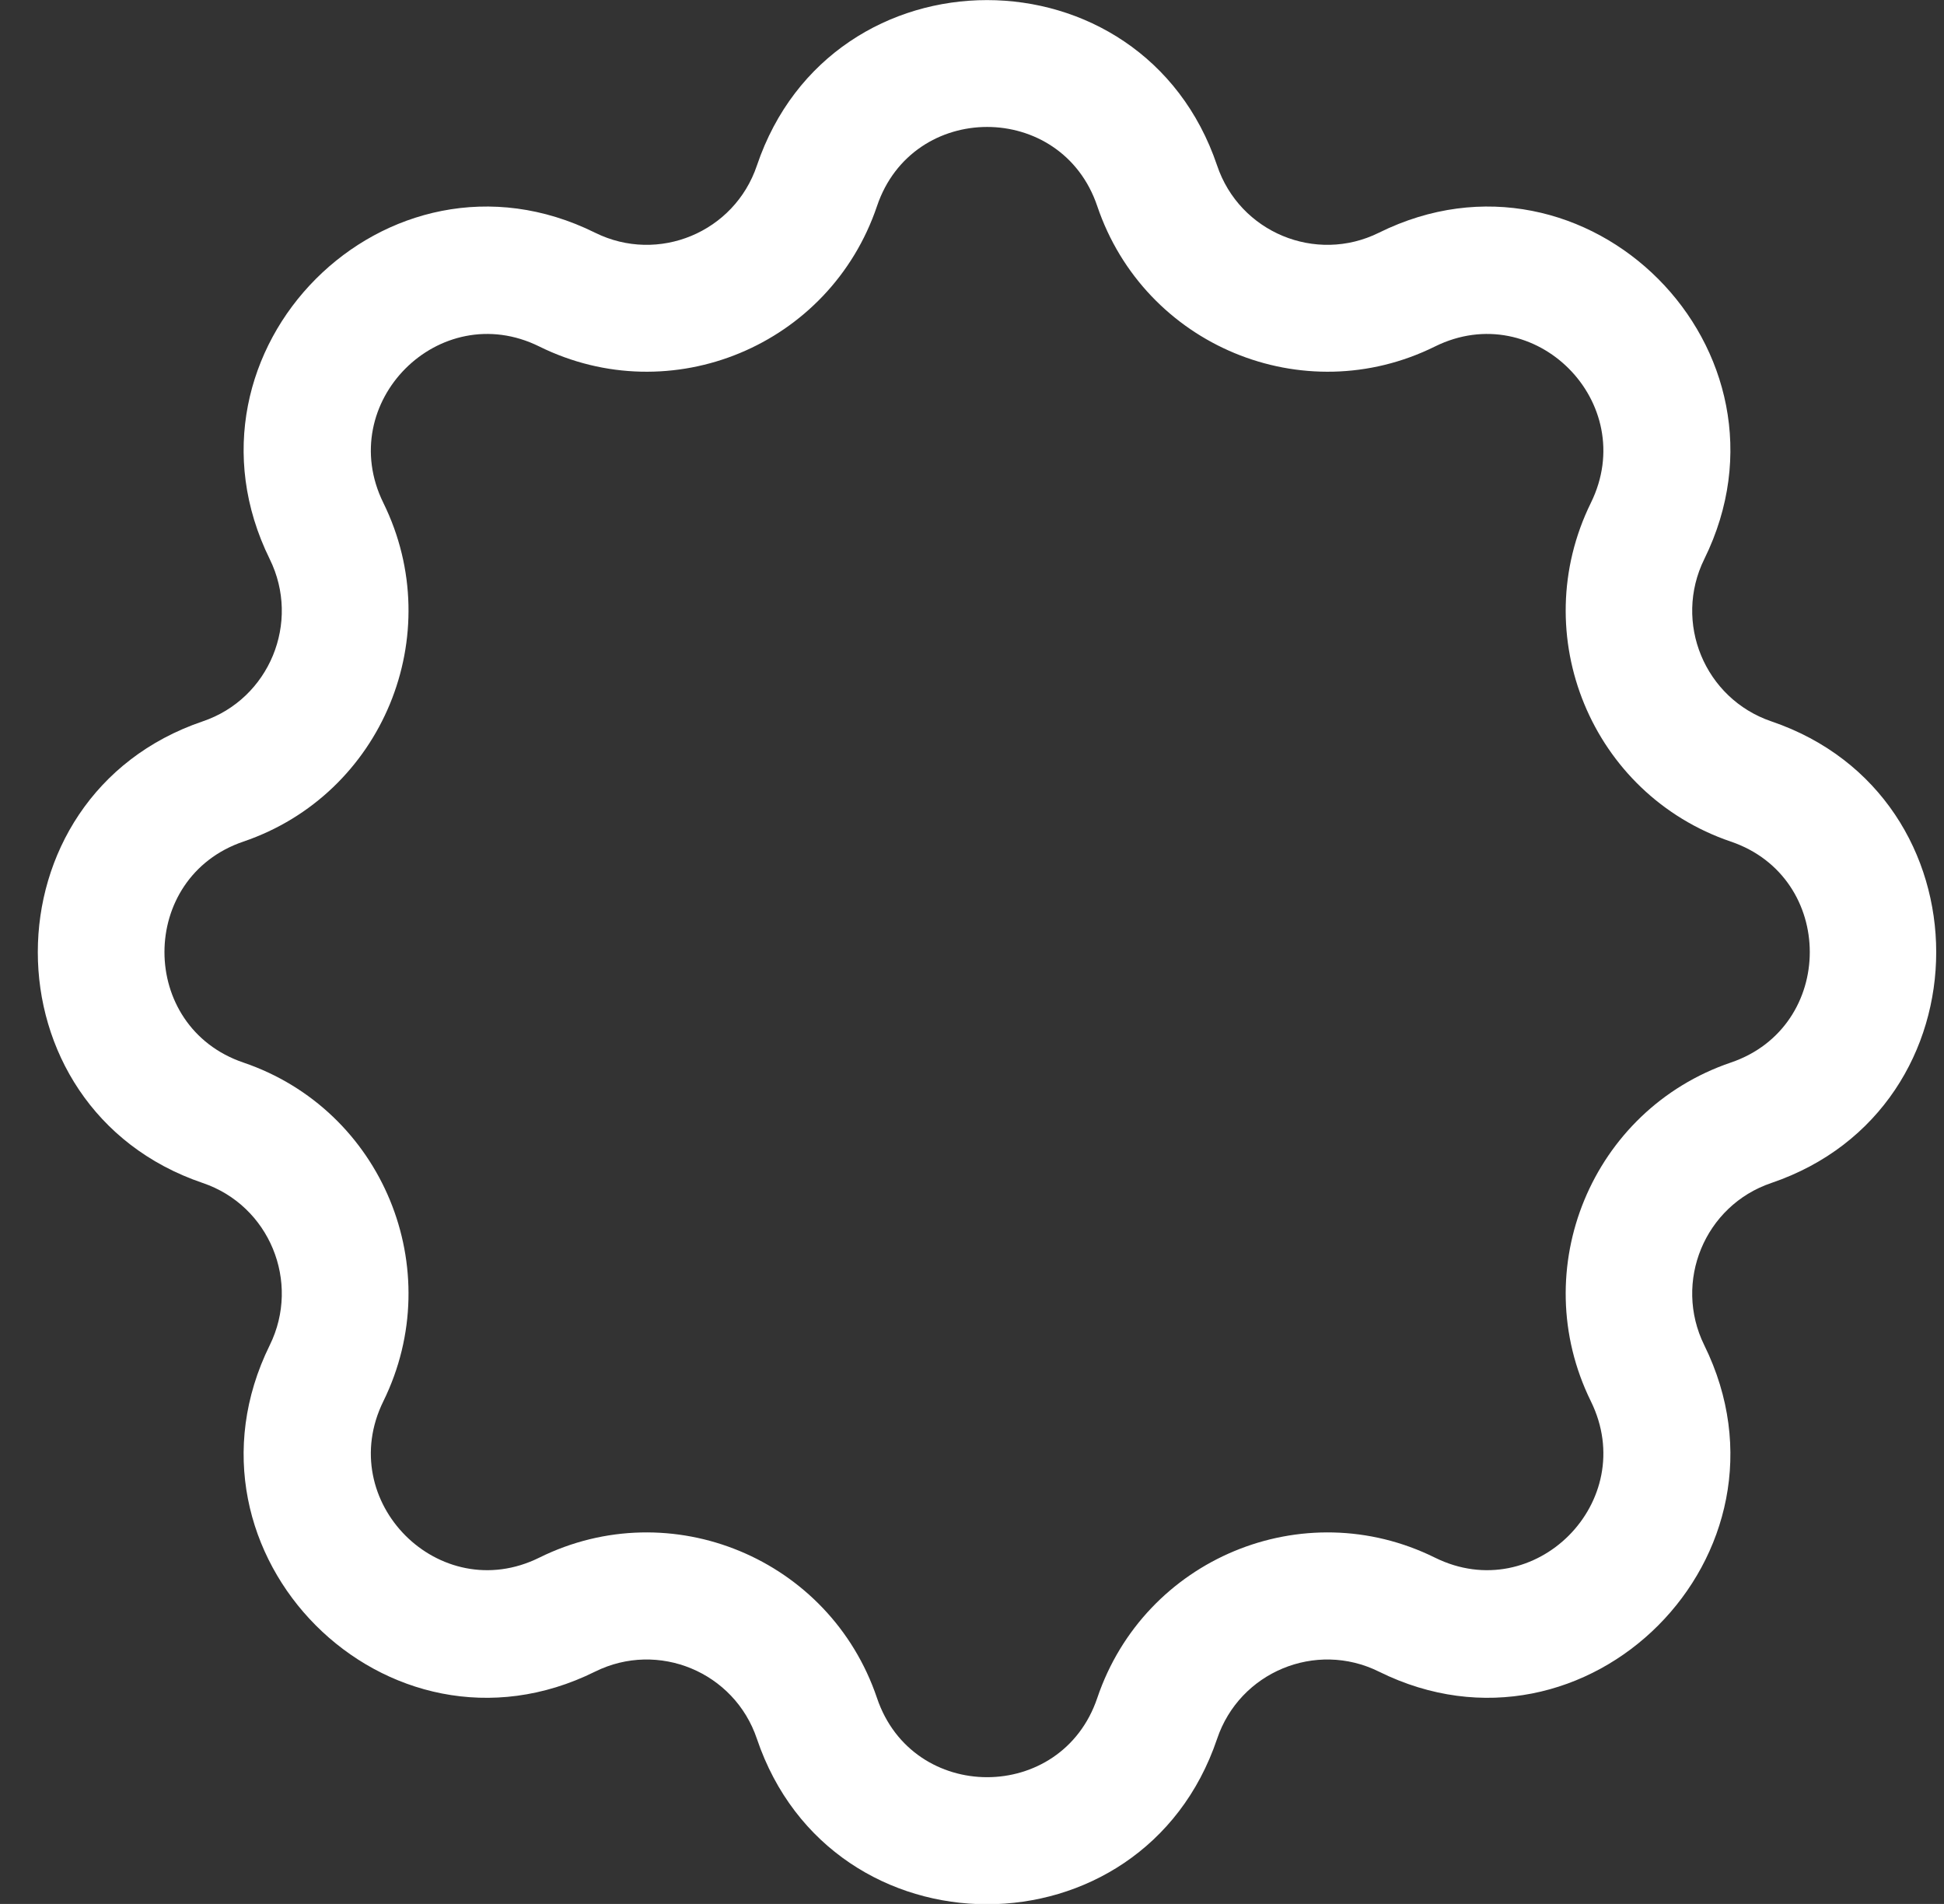 <svg width="48" height="47" viewBox="0 0 48 47" fill="none" xmlns="http://www.w3.org/2000/svg">
<rect x="0" y="0" width="48" height="47" fill="#333333" stroke="none"/>
<path fill-rule="evenodd" clip-rule="evenodd" d="M18.689 4.086C20.529 -1.359 28.213 -1.359 30.052 4.086C30.607 5.735 32.487 6.517 34.047 5.745C39.186 3.199 44.621 8.648 42.081 13.802C41.311 15.366 42.091 17.246 43.736 17.807C49.165 19.652 49.165 27.358 43.736 29.203C42.091 29.759 41.311 31.644 42.081 33.208C44.621 38.362 39.186 43.812 34.047 41.265C32.487 40.493 30.607 41.275 30.052 42.924C28.213 48.369 20.529 48.369 18.689 42.924C18.134 41.275 16.254 40.493 14.694 41.265C9.555 43.812 4.121 38.362 6.66 33.208C7.43 31.644 6.65 29.759 5.006 29.203C-0.424 27.358 -0.424 19.652 5.006 17.807C6.65 17.251 7.43 15.366 6.66 13.802C4.121 8.648 9.555 3.199 14.694 5.745C16.254 6.517 18.134 5.735 18.689 4.086ZM27.093 5.089C26.213 2.482 22.533 2.482 21.654 5.089C20.489 8.533 16.569 10.162 13.315 8.553C10.85 7.335 8.25 9.941 9.465 12.413C11.07 15.672 9.445 19.607 6.01 20.775C3.411 21.658 3.411 25.347 6.01 26.23C9.445 27.398 11.07 31.328 9.465 34.592C8.25 37.064 10.85 39.67 13.315 38.452C16.564 36.843 20.489 38.472 21.654 41.916C22.533 44.523 26.213 44.523 27.093 41.916C28.258 38.472 32.177 36.843 35.432 38.452C37.896 39.67 40.496 37.064 39.281 34.592C37.676 31.333 39.301 27.398 42.736 26.23C45.336 25.347 45.336 21.658 42.736 20.775C39.301 19.607 37.676 15.677 39.281 12.413C40.496 9.941 37.896 7.335 35.432 8.553C32.182 10.162 28.258 8.533 27.093 5.089Z" fill="white"/>
</svg>
